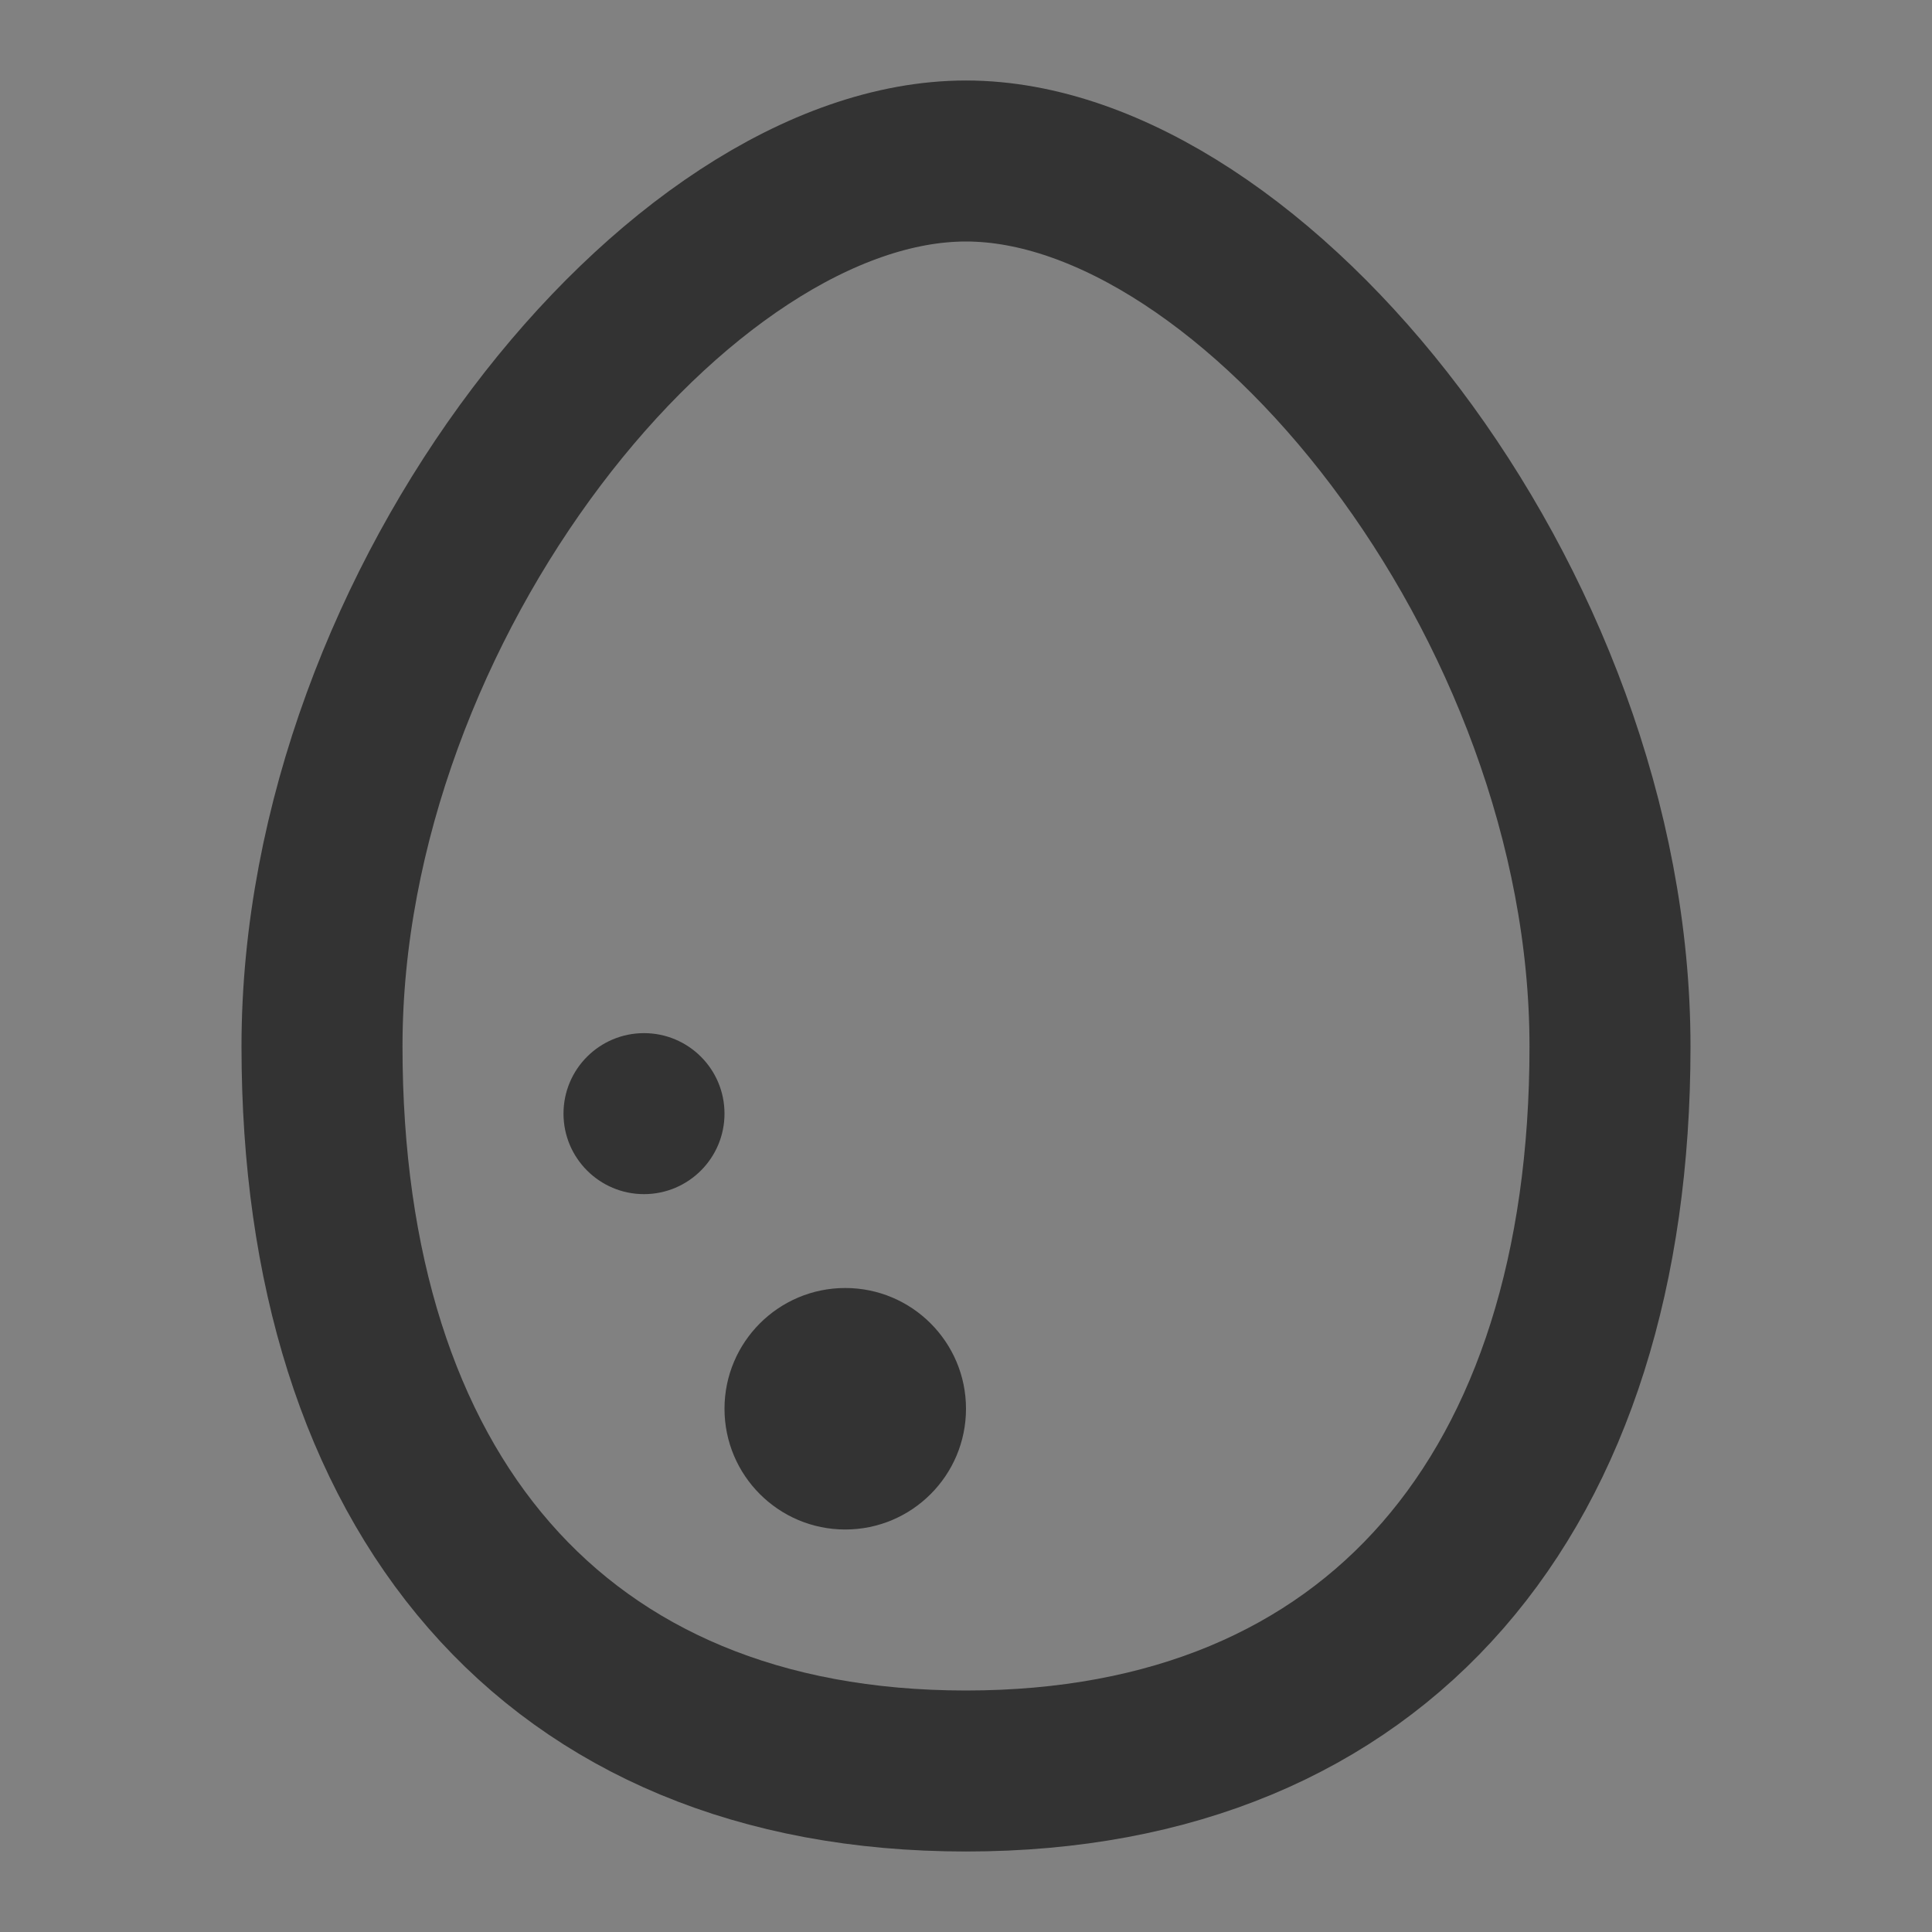 <svg width="24" height="24" viewBox="0 0 24 24" fill="none" xmlns="http://www.w3.org/2000/svg">
<rect x="0" y="0" width="24" height="24" fill="#808080" stroke="none"/>
<g clip-path="url(#clip0_201_49697)">
<path d="M24 0H0V24H24V0Z" fill="white" fill-opacity="0.01"/>
<path fill-rule="evenodd" clip-rule="evenodd" d="M12 22C17.126 22 20 18.523 20 13C20 7.477 15.566 2 12 2C8.434 2 4 7.477 4 13C4 18.523 6.874 22 12 22Z" stroke="#333333" stroke-width="2"/>
<path d="M10.5 19C11.328 19 12 18.328 12 17.5C12 16.672 11.328 16 10.5 16C9.672 16 9 16.672 9 17.5C9 18.328 9.672 19 10.5 19Z" fill="#333333"/>
<path fill-rule="evenodd" clip-rule="evenodd" d="M8 14.834C8.552 14.834 9 14.386 9 13.834C9 13.281 8.552 12.834 8 12.834C7.448 12.834 7 13.281 7 13.834C7 14.386 7.448 14.834 8 14.834Z" fill="#333333"/>
</g>
<defs>
<clipPath id="clip0_201_49697">
<rect width="24" height="24" fill="white"/>
</clipPath>
</defs>
</svg>
